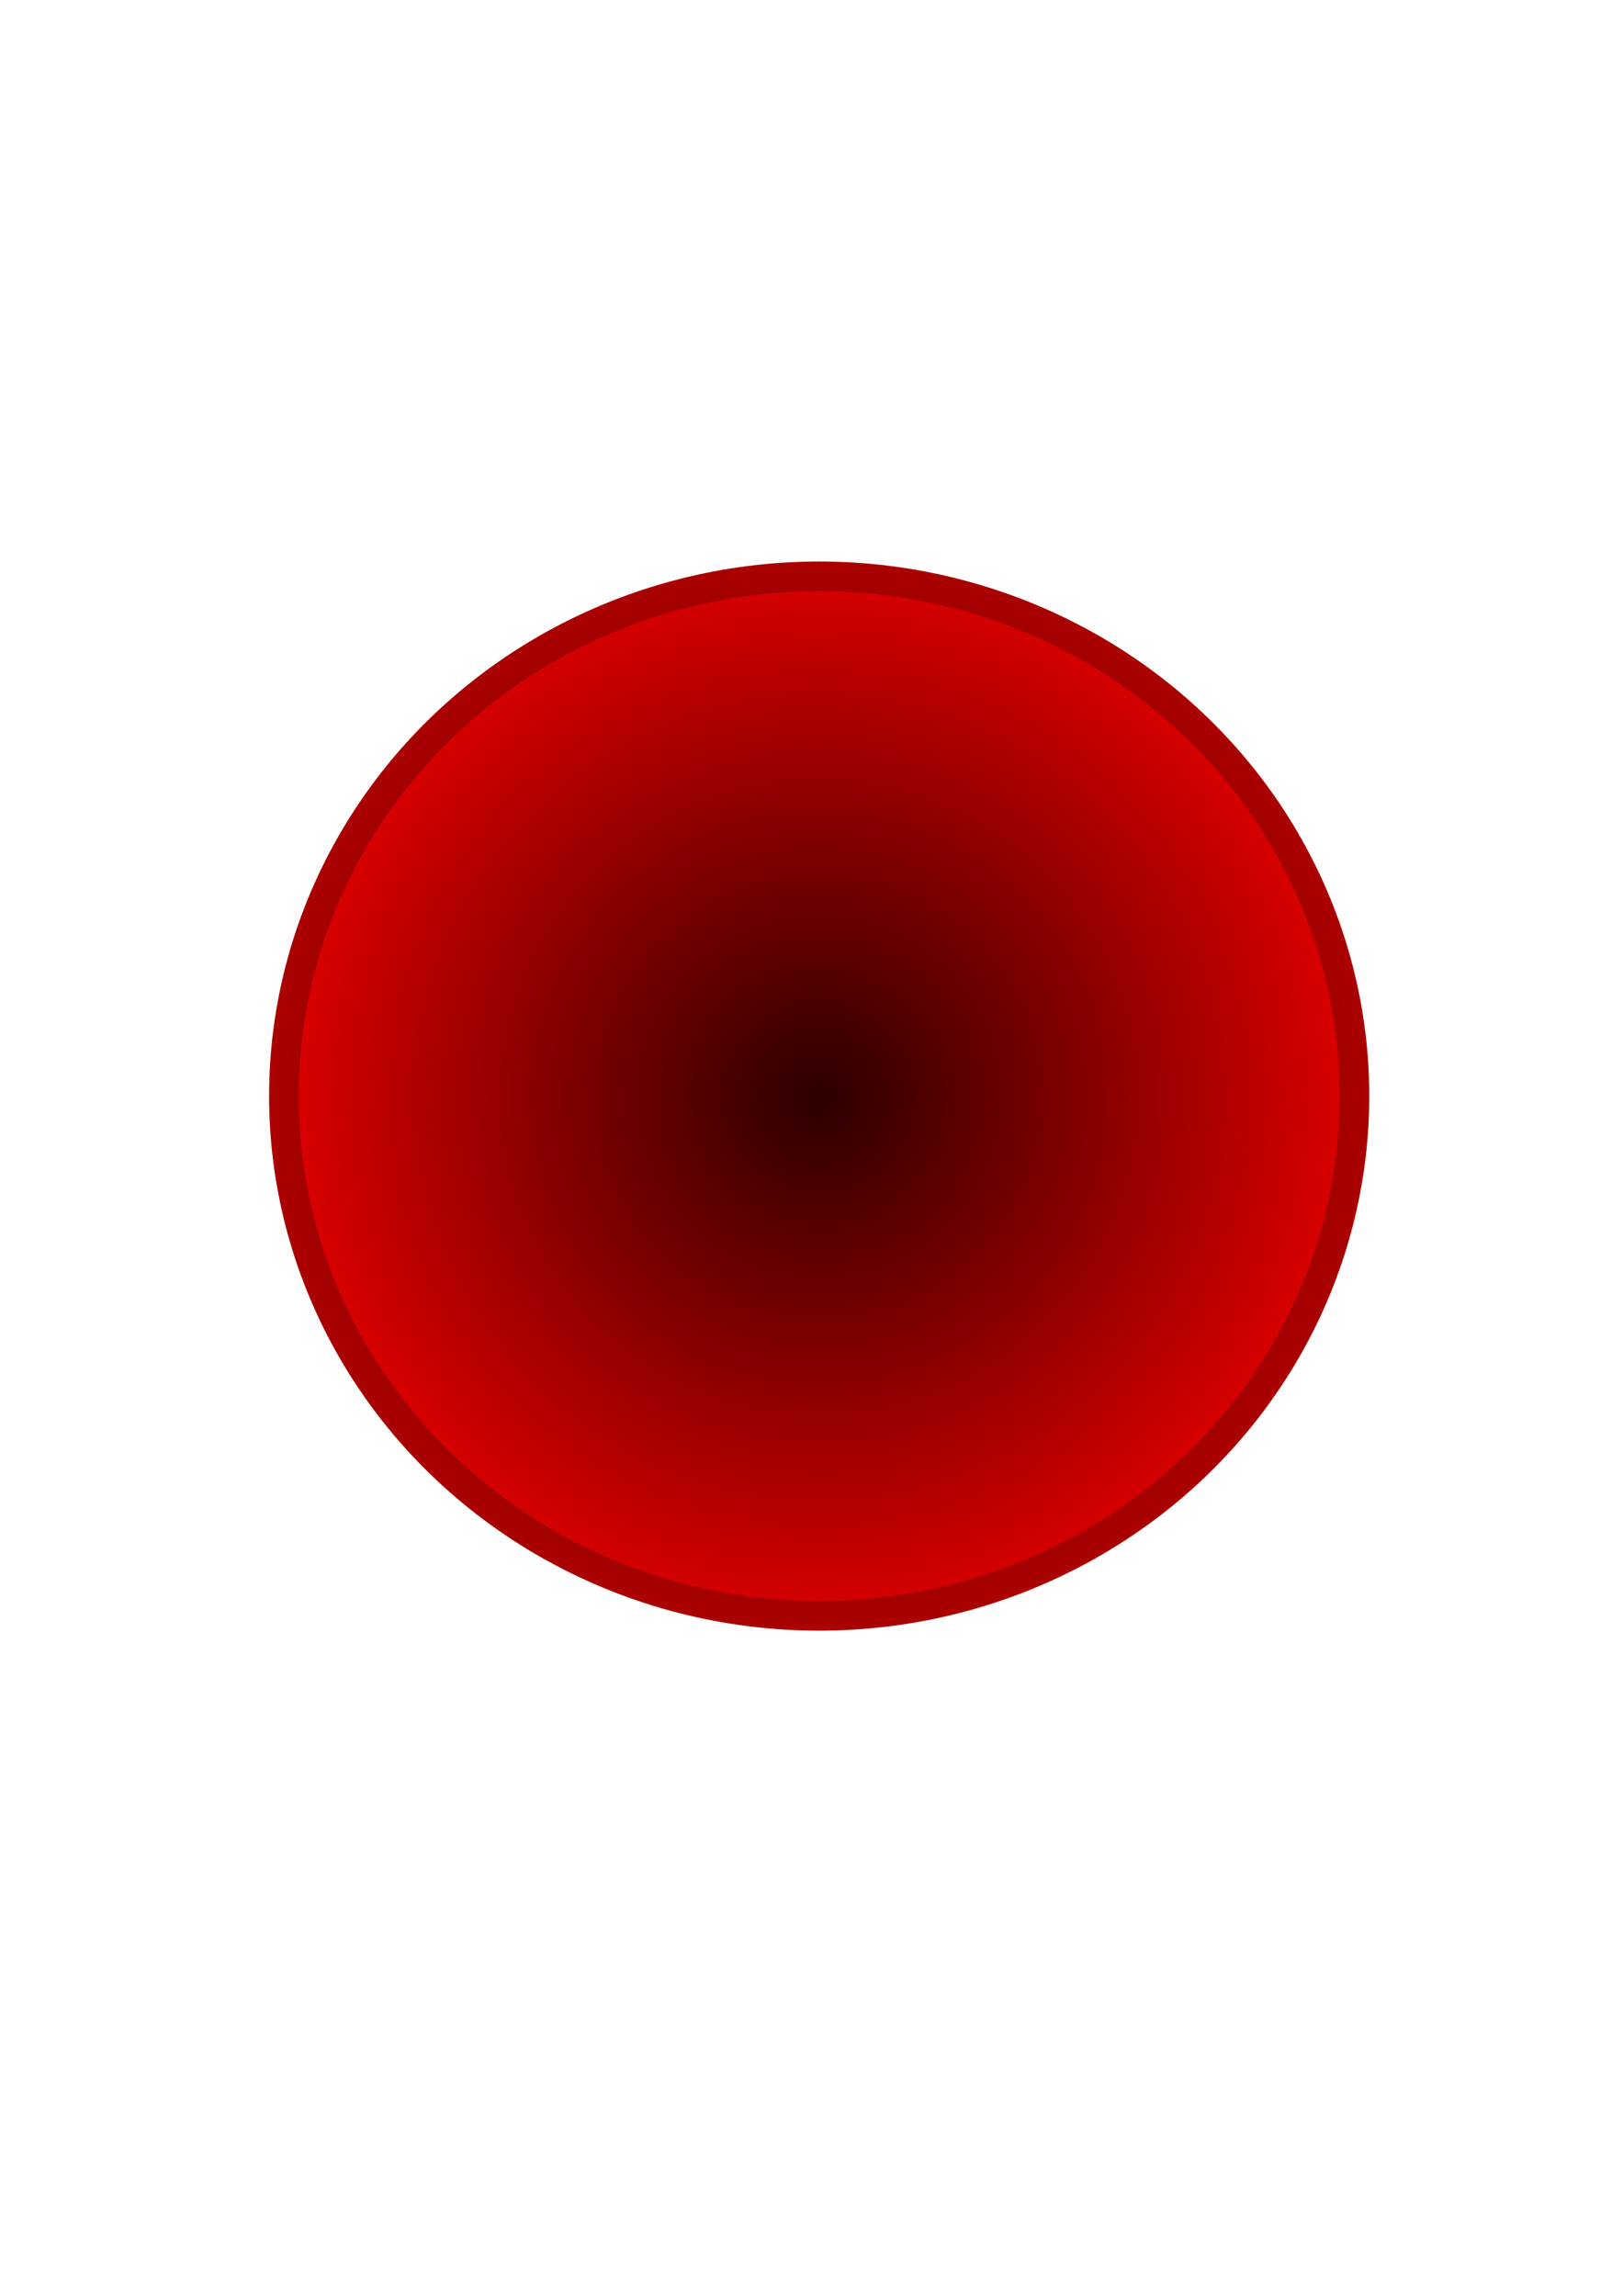 <?xml version="1.0" encoding="UTF-8" standalone="no"?>
<!-- Created with Inkscape (http://www.inkscape.org/) -->

<svg
   width="210mm"
   height="297mm"
   viewBox="0 0 210 297"
   version="1.1"
   id="svg1"
   inkscape:version="1.3 (0e150ed6c4, 2023-07-21)"
   sodipodi:docname="button-pressed.svg"
   xmlns:inkscape="http://www.inkscape.org/namespaces/inkscape"
   xmlns:sodipodi="http://sodipodi.sourceforge.net/DTD/sodipodi-0.dtd"
   xmlns:xlink="http://www.w3.org/1999/xlink"
   xmlns="http://www.w3.org/2000/svg"
   xmlns:svg="http://www.w3.org/2000/svg">
  <sodipodi:namedview
     id="namedview1"
     pagecolor="#ffffff"
     bordercolor="#000000"
     borderopacity="0.25"
     inkscape:showpageshadow="2"
     inkscape:pageopacity="0.0"
     inkscape:pagecheckerboard="0"
     inkscape:deskcolor="#d1d1d1"
     inkscape:document-units="mm"
     inkscape:zoom="0.22672208"
     inkscape:cx="-337.41751"
     inkscape:cy="628.52281"
     inkscape:window-width="1366"
     inkscape:window-height="705"
     inkscape:window-x="-8"
     inkscape:window-y="-8"
     inkscape:window-maximized="1"
     inkscape:current-layer="layer1" />
  <defs
     id="defs1">
    <radialGradient
       inkscape:collect="always"
       xlink:href="#linearGradient1"
       id="radialGradient2"
       cx="107.275"
       cy="146.884"
       fx="107.275"
       fy="146.884"
       r="89.121"
       gradientTransform="matrix(0.759,0,0,0.755,24.535,30.972)"
       gradientUnits="userSpaceOnUse"
       spreadMethod="pad" />
    <linearGradient
       id="linearGradient1"
       inkscape:collect="always">
      <stop
         style="stop-color:#2c0000;stop-opacity:1;"
         offset="0"
         id="stop2" />
      <stop
         style="stop-color:#d80000;stop-opacity:1;"
         offset="1"
         id="stop1" />
    </linearGradient>
    <radialGradient
       inkscape:collect="always"
       xlink:href="#linearGradient2"
       id="radialGradient4"
       cx="107.275"
       cy="146.884"
       fx="107.275"
       fy="146.884"
       r="91.621"
       gradientTransform="matrix(0.777,0,0,0.755,22.624,30.972)"
       gradientUnits="userSpaceOnUse" />
    <linearGradient
       id="linearGradient2"
       inkscape:collect="always">
      <stop
         style="stop-color:#2b0000;stop-opacity:1;"
         offset="0"
         id="stop3" />
      <stop
         style="stop-color:#aa0000;stop-opacity:1;"
         offset="1"
         id="stop4" />
    </linearGradient>
  </defs>
  <g
     inkscape:label="Layer 1"
     inkscape:groupmode="layer"
     id="layer1">
    <ellipse
       style="fill:url(#radialGradient2);stroke:url(#radialGradient4);stroke-width:3.829;stroke-dasharray:none"
       id="path1"
       cx="105.993"
       cy="141.796"
       rx="69.26"
       ry="67.242" />
  </g>
</svg>
